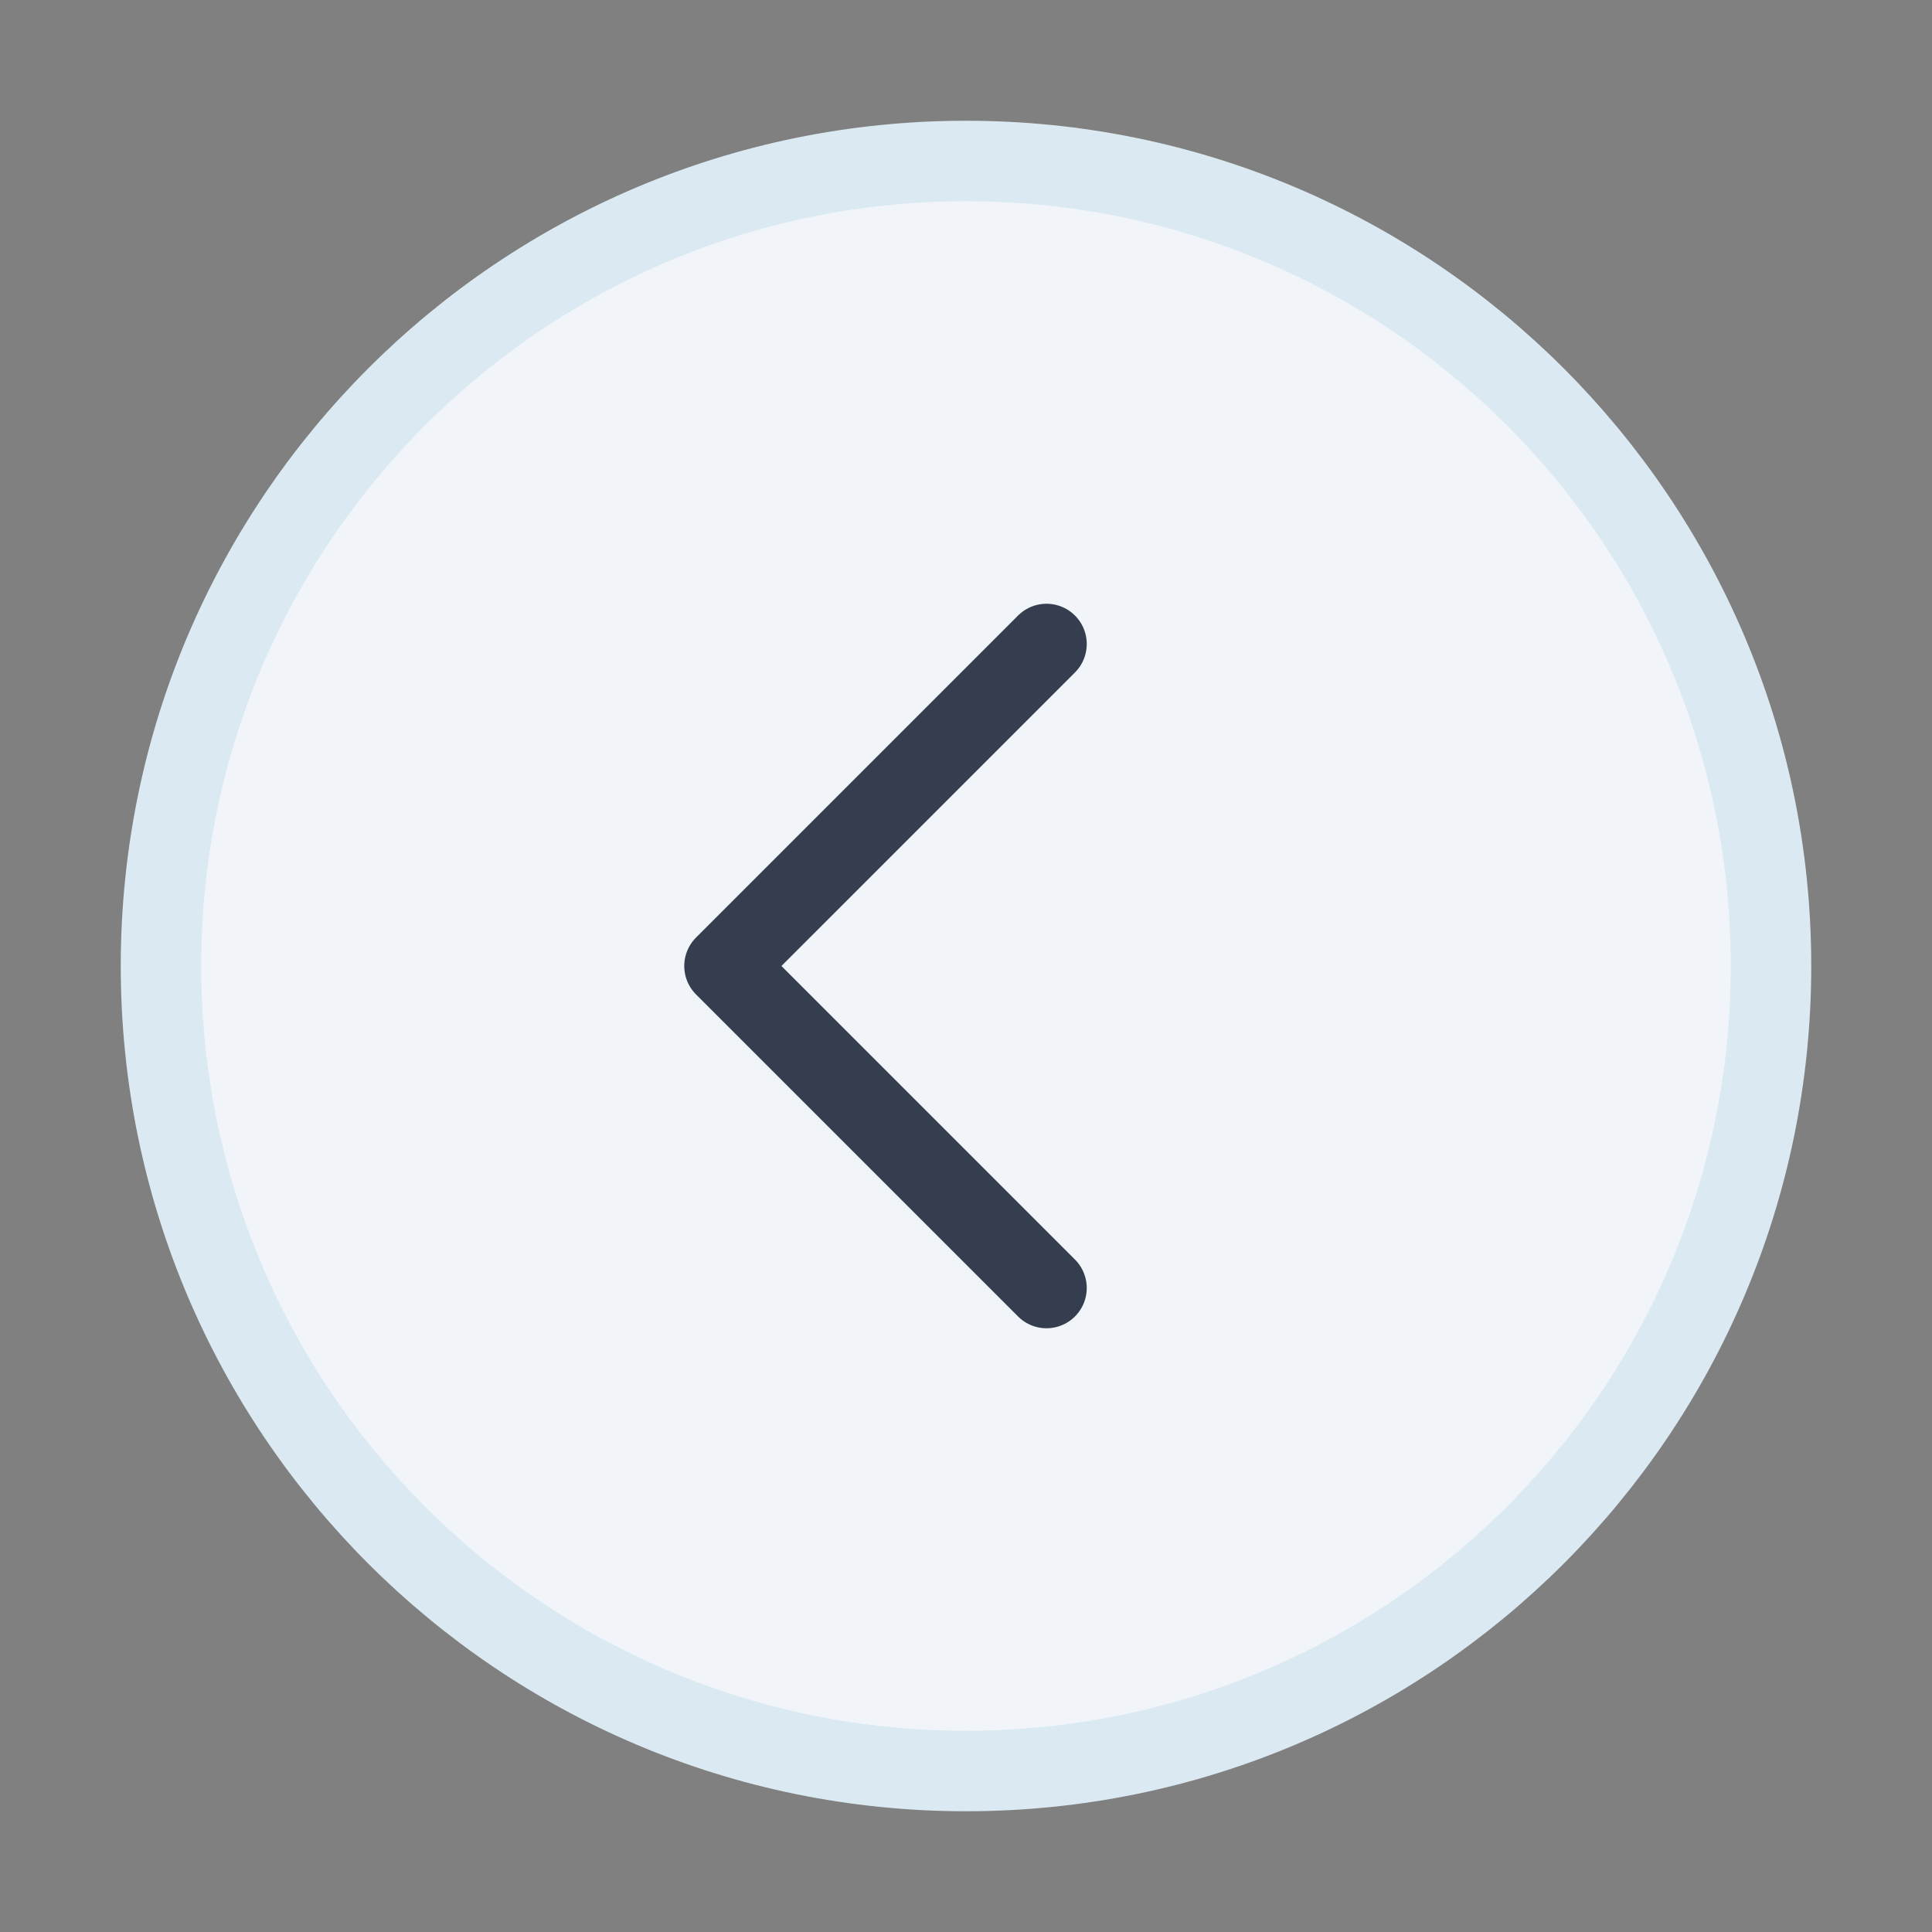 <svg width="24" height="24" viewBox="0 0 24 24" fill="none" xmlns="http://www.w3.org/2000/svg">
<rect x="0" y="0" width="24" height="24" fill="#808080" stroke="none"/>
<path d="M12 22C17.523 22 22 17.523 22 12C22 6.477 17.523 2 12 2C6.477 2 2 6.477 2 12C2 17.523 6.477 22 12 22Z" fill="#F1F5F9" stroke="#DBEAF2" stroke-linecap="round" stroke-linejoin="round"/>
<path d="M13 8L9 12L13 16" stroke="#343E4F" stroke-linecap="round" stroke-linejoin="round"/>
</svg>
